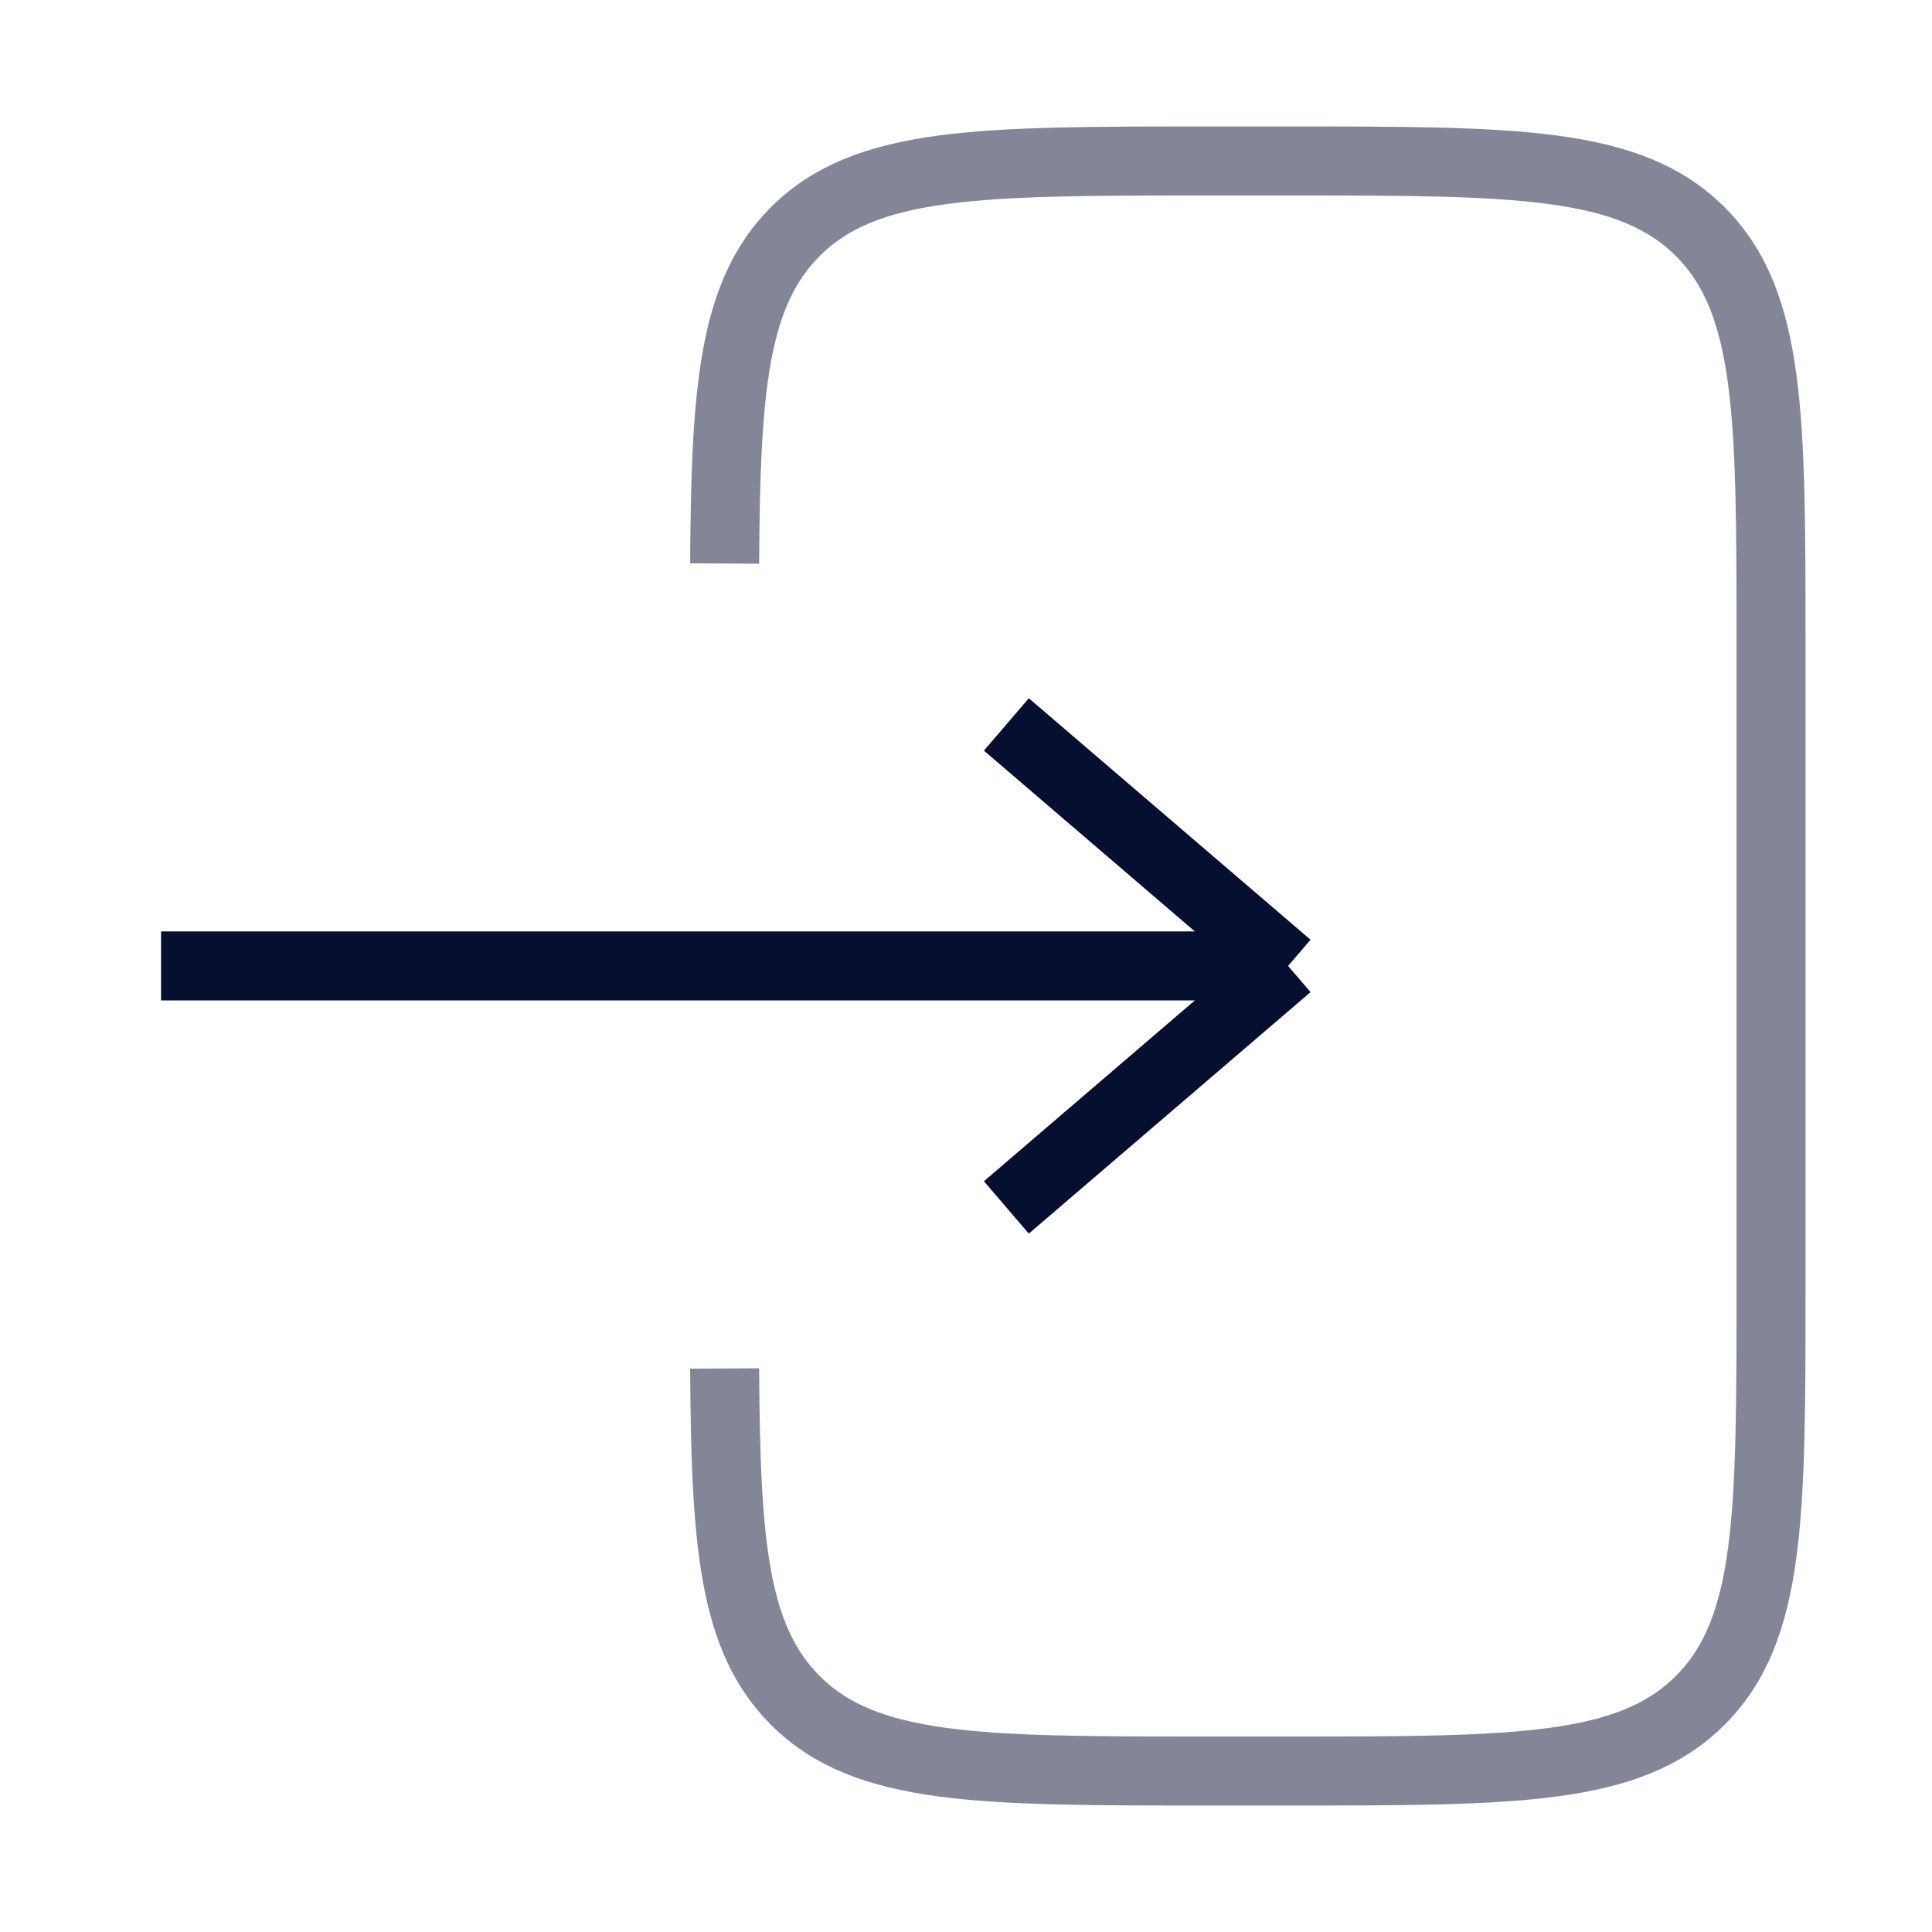 <svg width="28" height="28" viewBox="0 0 28 28" fill="none" xmlns="http://www.w3.org/2000/svg">
<path d="M2.334 13.999H18.668M18.668 13.999L14.585 10.499M18.668 13.999L14.585 17.499" stroke="#060F2F" strokeWidth="2" strokeLinecap="round" strokeLinejoin="round"/>
<path opacity="0.5" d="M10.502 8.167C10.516 5.629 10.629 4.255 11.525 3.358C12.55 2.333 14.2 2.333 17.5 2.333H18.667C21.967 2.333 23.617 2.333 24.642 3.358C25.667 4.384 25.667 6.033 25.667 9.333V18.667C25.667 21.966 25.667 23.616 24.642 24.642C23.617 25.667 21.967 25.667 18.667 25.667H17.5C14.2 25.667 12.55 25.667 11.525 24.642C10.629 23.745 10.516 22.371 10.502 19.833" stroke="#060F2F" strokeWidth="2" strokeLinecap="round"/>
</svg>
